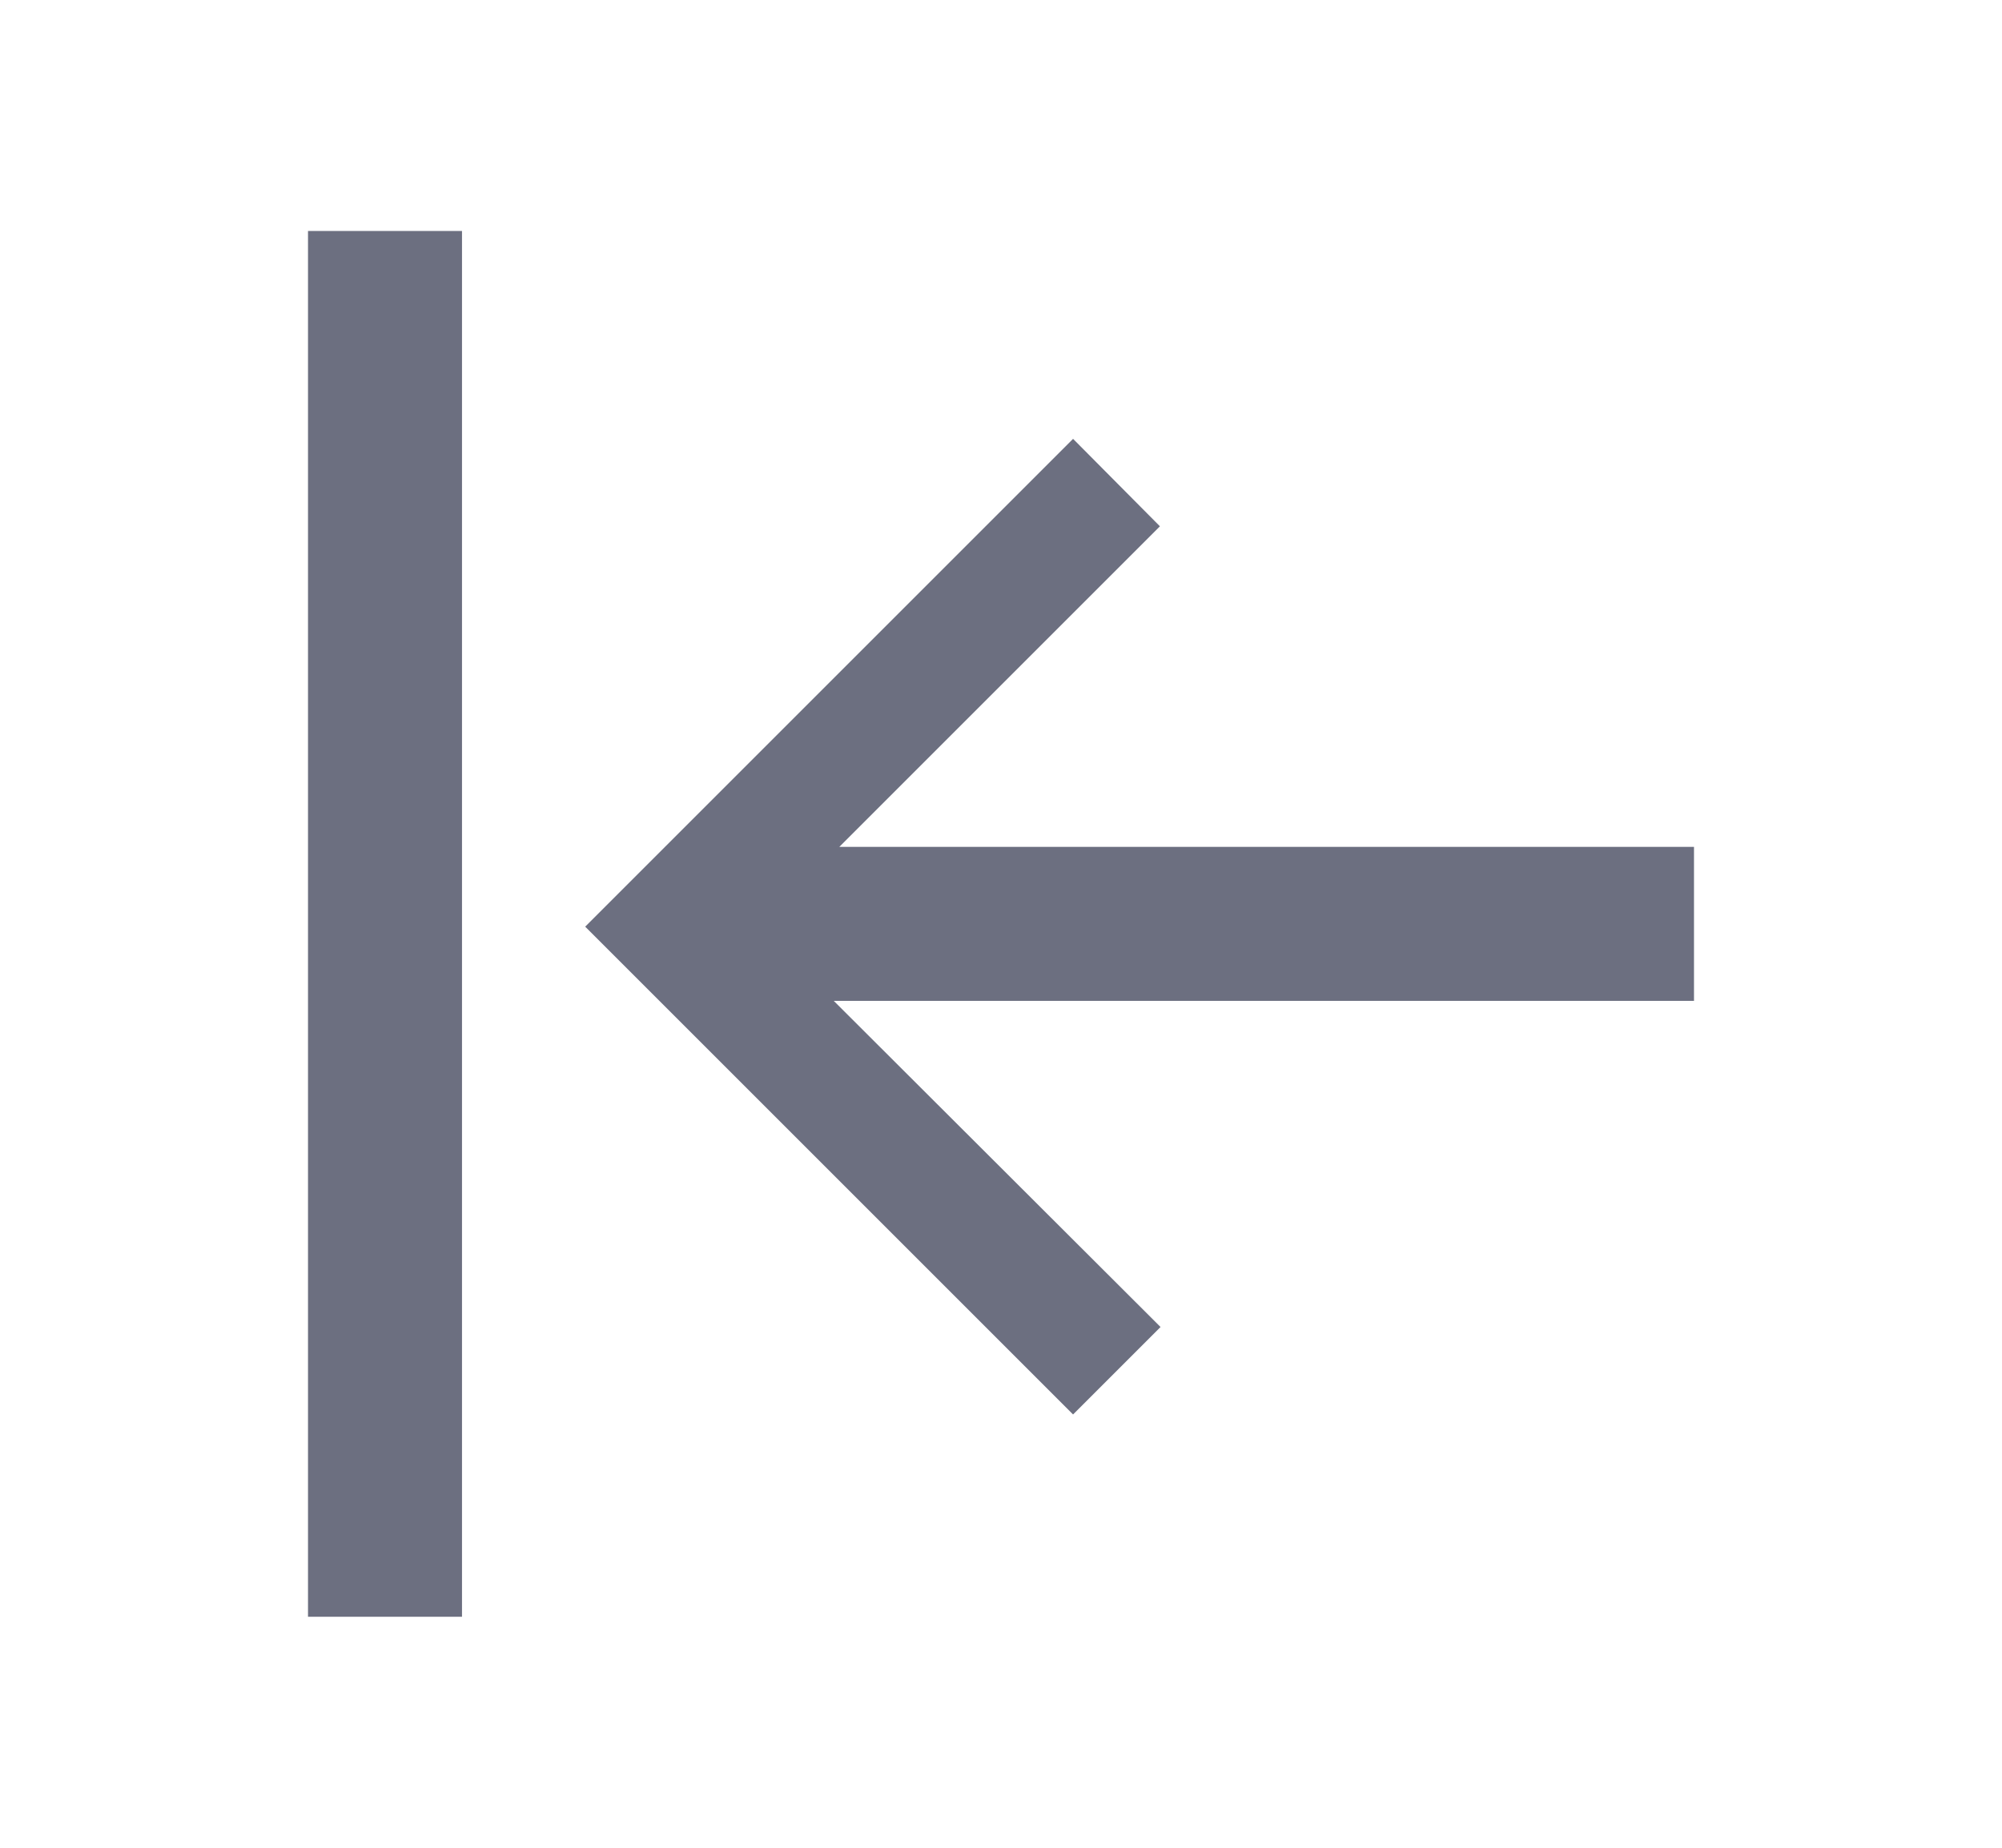 <svg xmlns="http://www.w3.org/2000/svg" width="13" height="12" fill="none" viewBox="0 0 13 12">
  <path fill="#6C6F80" fill-rule="evenodd" d="m5.414 6.5 2.122 2.118-.568.568L3.8 6.018 6.968 2.85l.564.568L5.45 5.5H11v1H5.414ZM3 10.5H2v-9h1v9Z" clip-rule="evenodd"/>
</svg>
